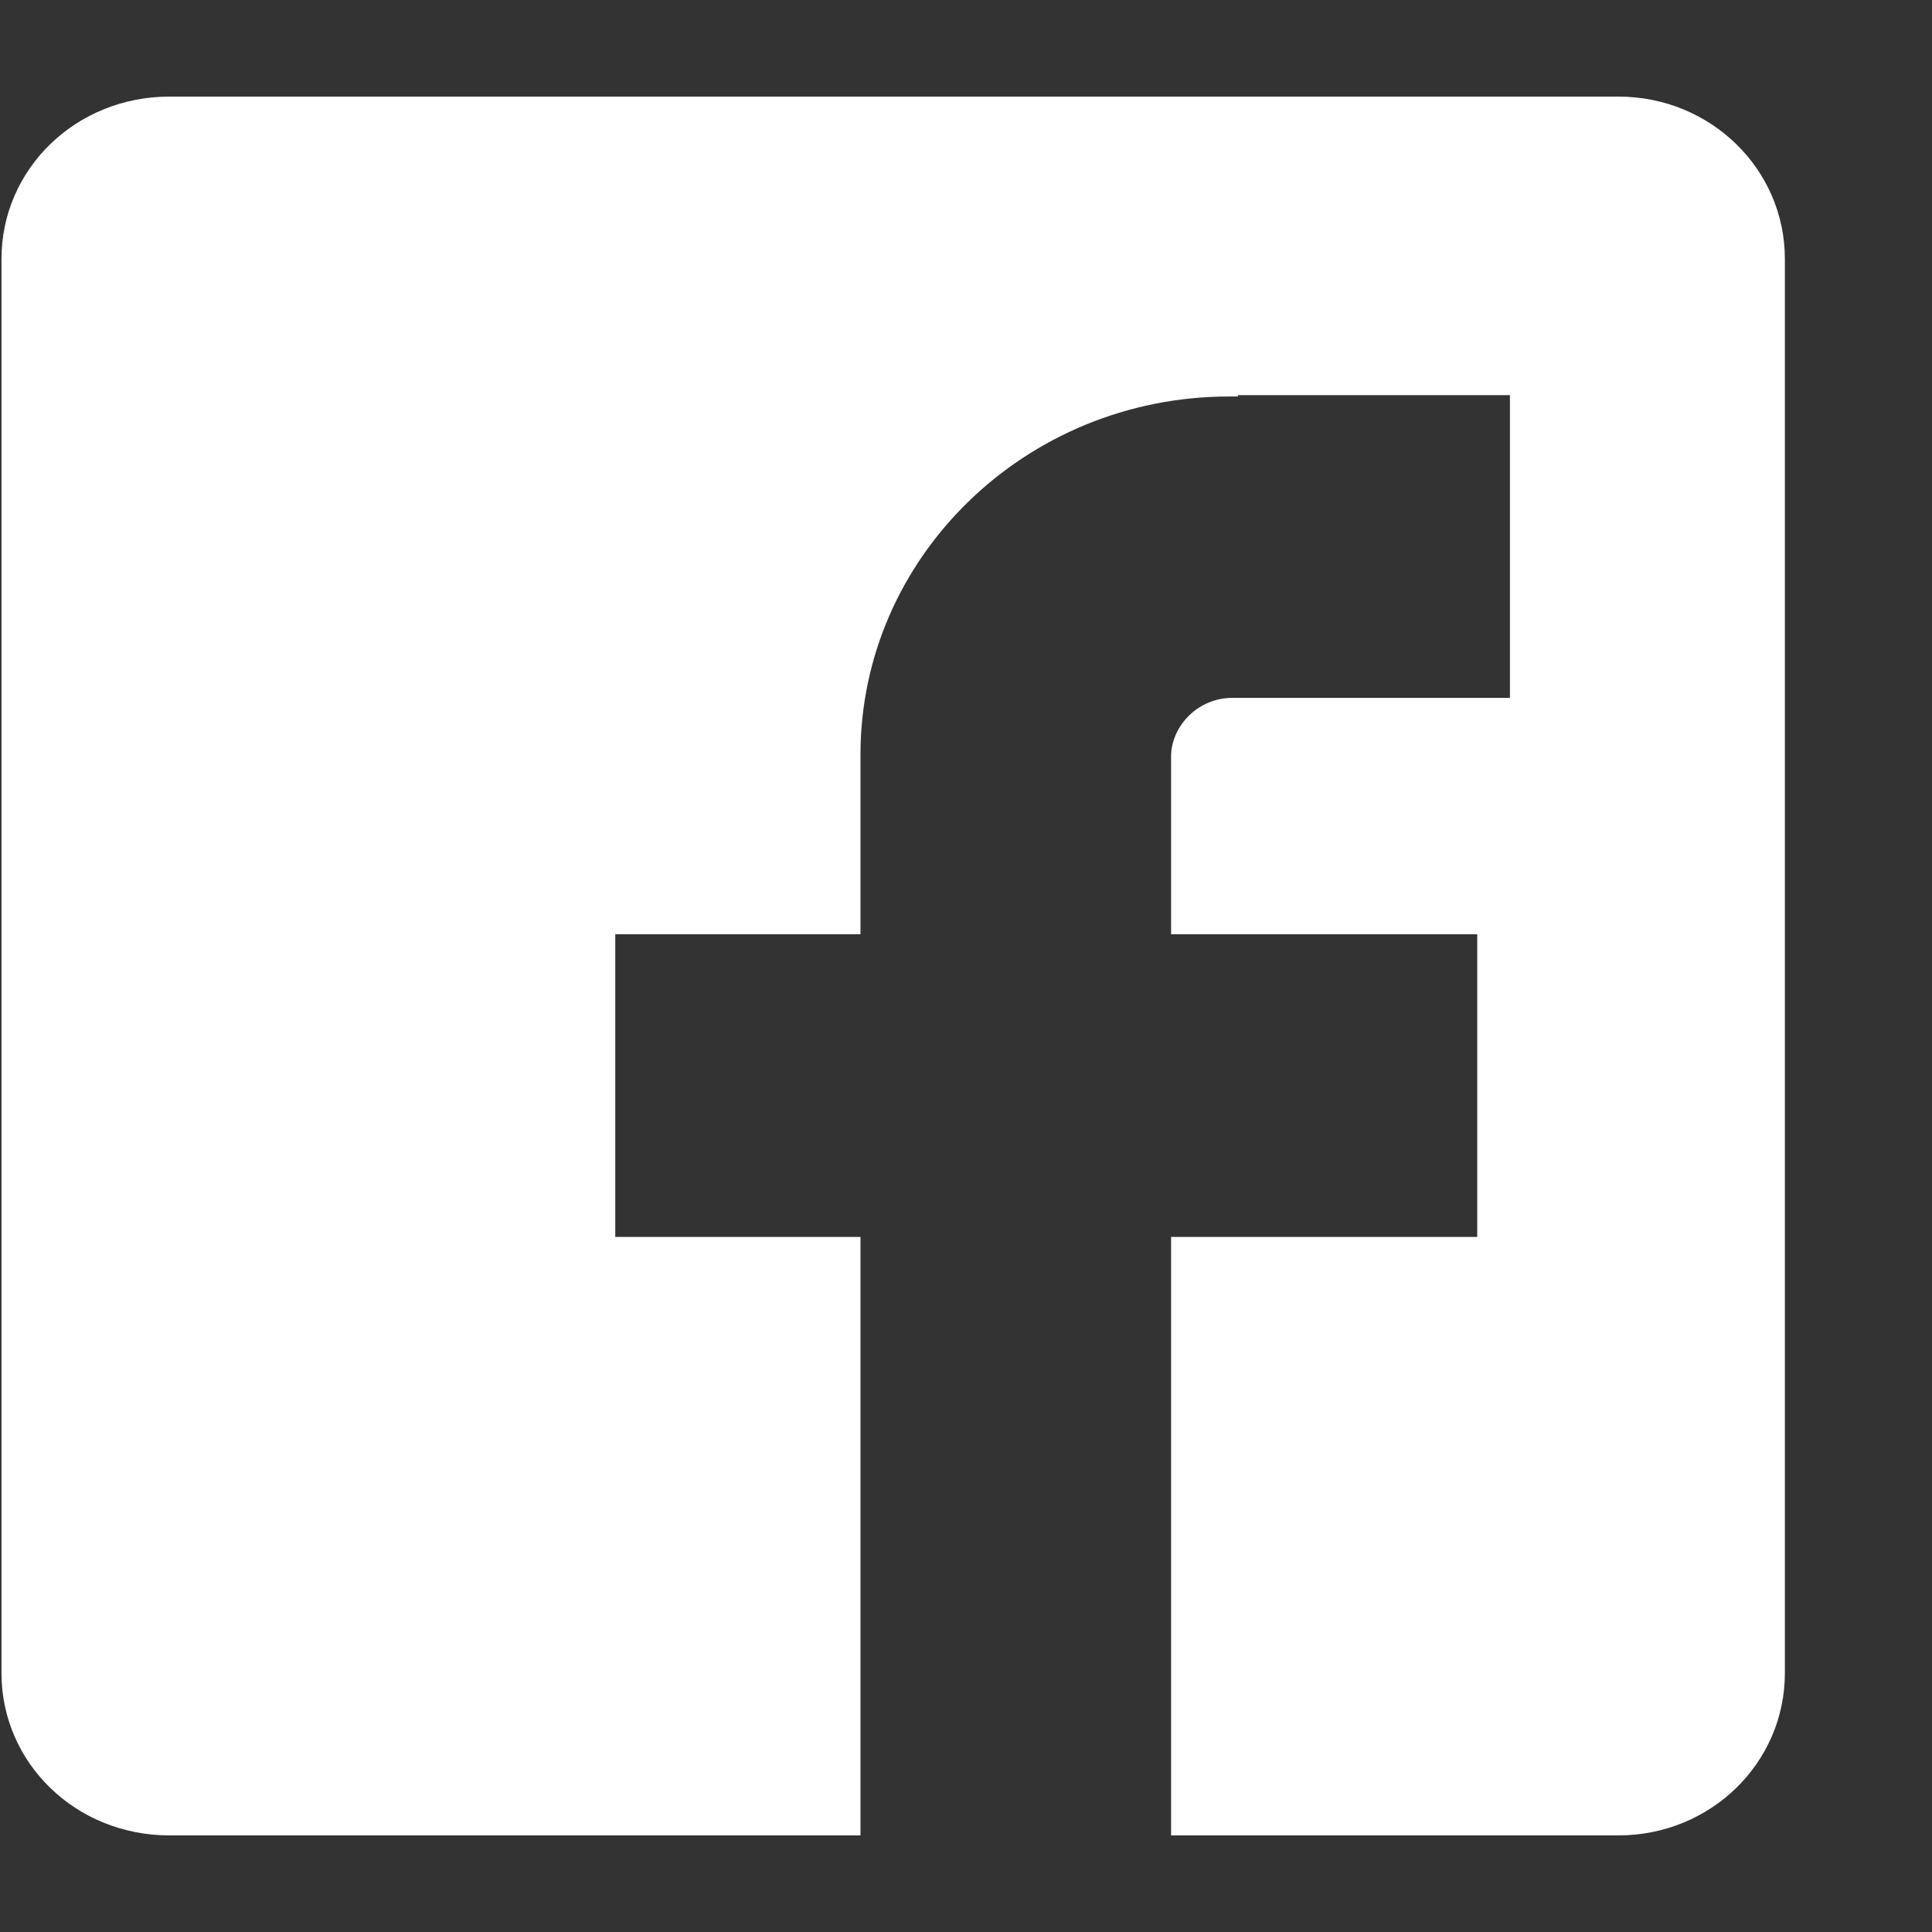 <svg width="13" height="13" viewBox="0 0 13 13" fill="none" xmlns="http://www.w3.org/2000/svg">
<rect x="0" y="0" width="13" height="13" fill="#333333" stroke="none"/>
<path d="M10.89 12.35H7.88V8.323H9.94V6.286H7.88V5.291V5.096V5.077C7.89 4.872 8.07 4.696 8.29 4.696H8.33H9.08H10.16V2.659H8.33V2.668H8.27C6.9 2.668 5.79 3.751 5.79 5.077V5.671V6.286H4.14V8.323H5.79V12.35H1.14C0.51 12.35 0.01 11.863 0.01 11.258V1.742C0.01 1.138 0.51 0.65 1.14 0.65H10.89C11.51 0.65 12.01 1.138 12.01 1.742V11.258C12.01 11.863 11.51 12.35 10.89 12.35Z" fill="white"/>
</svg>
